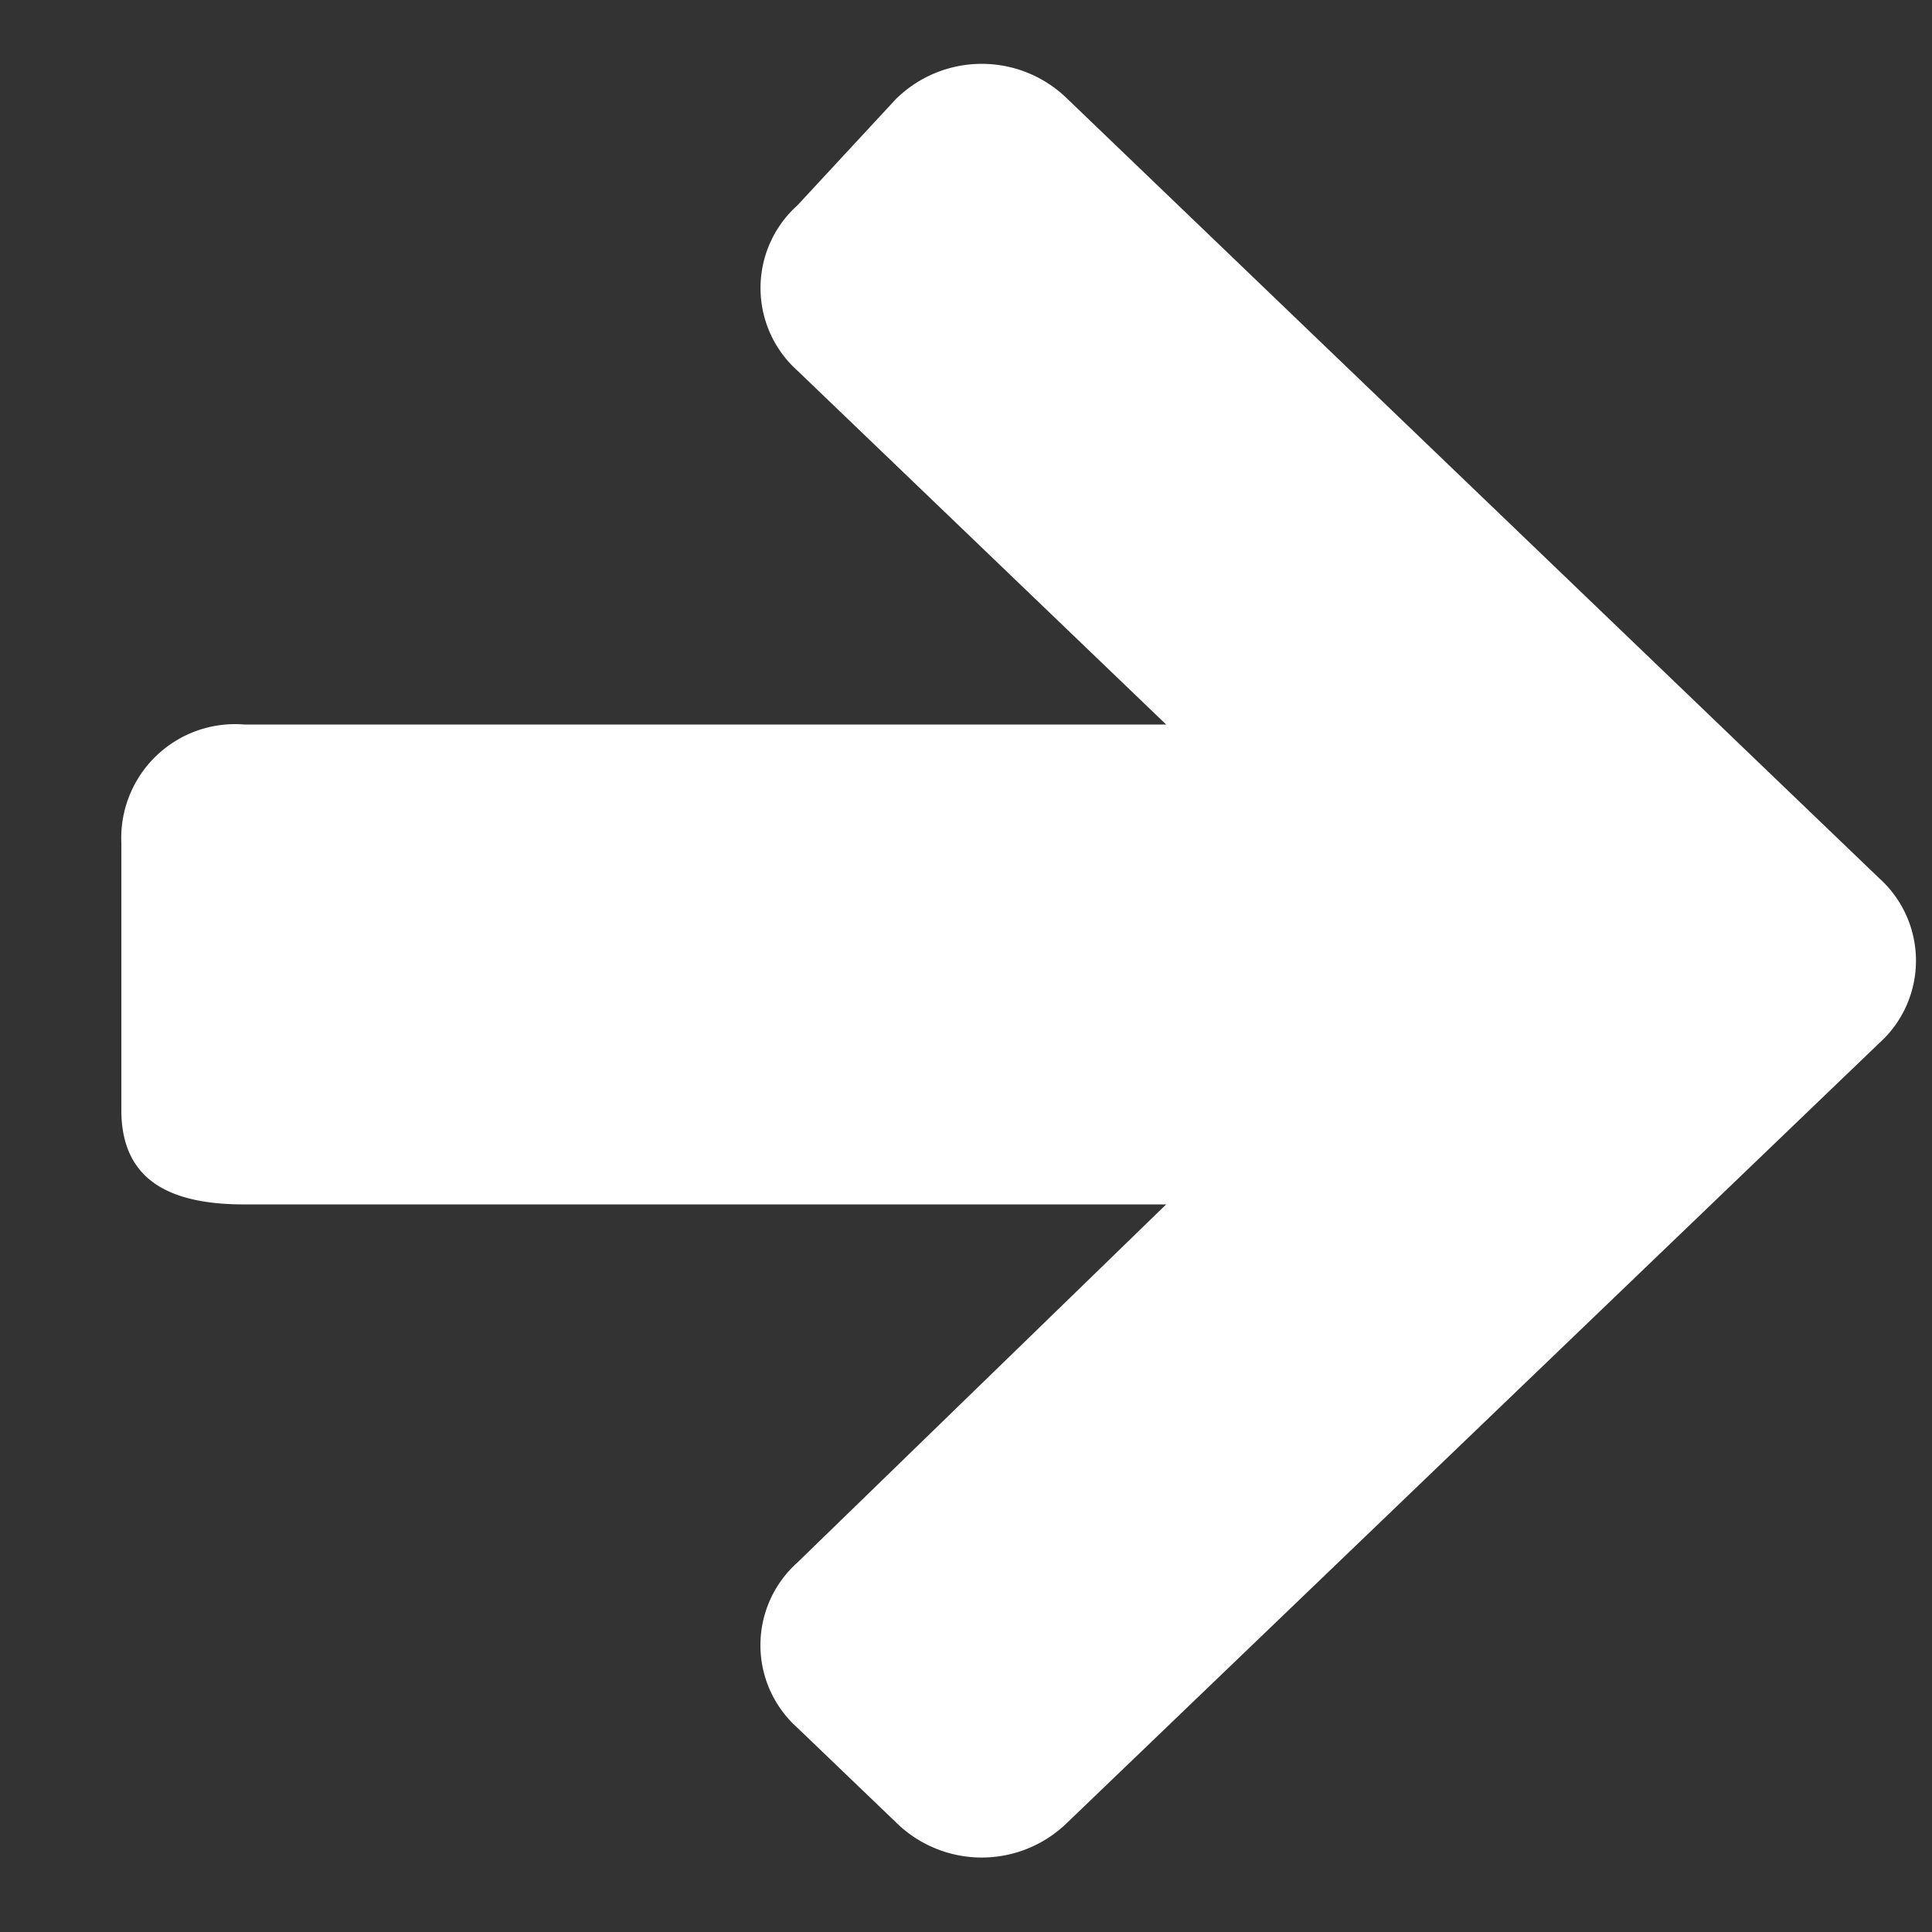 <svg xmlns="http://www.w3.org/2000/svg" width="32" height="32" viewBox="0 0 32 32">
  <rect x="0" y="0" width="32" height="32" fill="#333333" stroke="none"/>
  <defs>
    <style>
      .cls-1 {
        fill: #FFFFFF;
        fill-rule: evenodd;
      }
    </style>
  </defs>
  <g id="glyph-forward-16-white">
    <path id="Icon_-_Arrow_-_Navigation_-_Forward_-_16" data-name="Icon - Arrow - Navigation - Forward - 16" class="cls-1" d="M262.046,332h15.269l-6.108-5.862a1.838,1.838,0,0,1,0-2.736l1.629-1.758a2.024,2.024,0,0,1,2.85,0l13.437,12.9a1.836,1.836,0,0,1,0,2.736l-13.437,12.9a2.024,2.024,0,0,1-2.85,0l-1.629-1.563a1.835,1.835,0,0,1,0-2.736l6.108-5.932H262.046c-1.222,0-2.036-.391-2.036-1.563v-4.424A1.886,1.886,0,0,1,262.046,332Z" transform="translate(-258 -320)"/>
  </g>
</svg>

